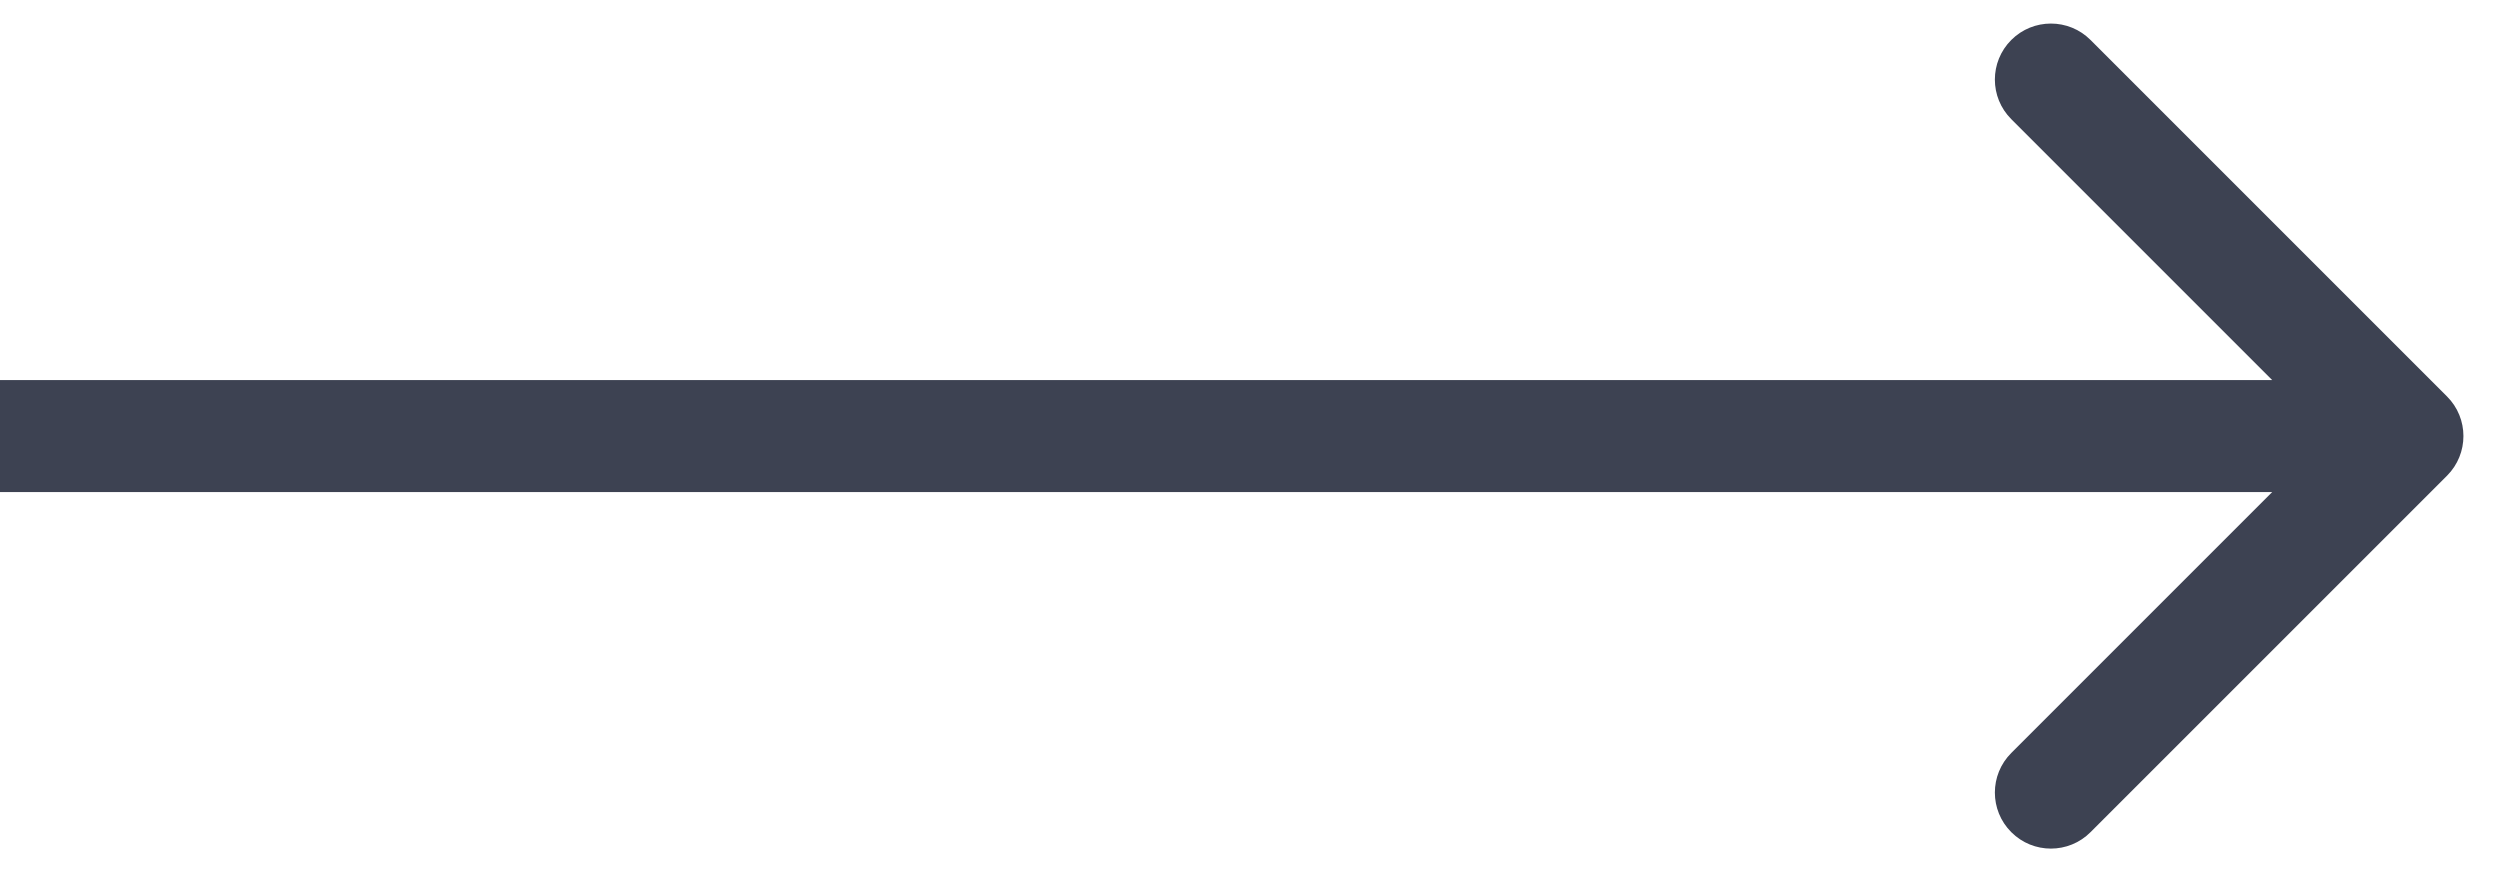<svg width="54" height="19" viewBox="0 0 54 19" fill="none" xmlns="http://www.w3.org/2000/svg">
<path d="M52.856 10.275C53.328 9.802 53.328 9.036 52.856 8.564L45.155 0.863C44.683 0.391 43.916 0.391 43.444 0.863C42.971 1.336 42.971 2.102 43.444 2.574L50.289 9.419L43.444 16.264C42.971 16.736 42.971 17.503 43.444 17.975C43.916 18.448 44.683 18.448 45.155 17.975L52.856 10.275ZM-5.78907e-07 10.629L52 10.629L52 8.209L5.78907e-07 8.209L-5.78907e-07 10.629Z" fill="#3d4252"/>
</svg>
